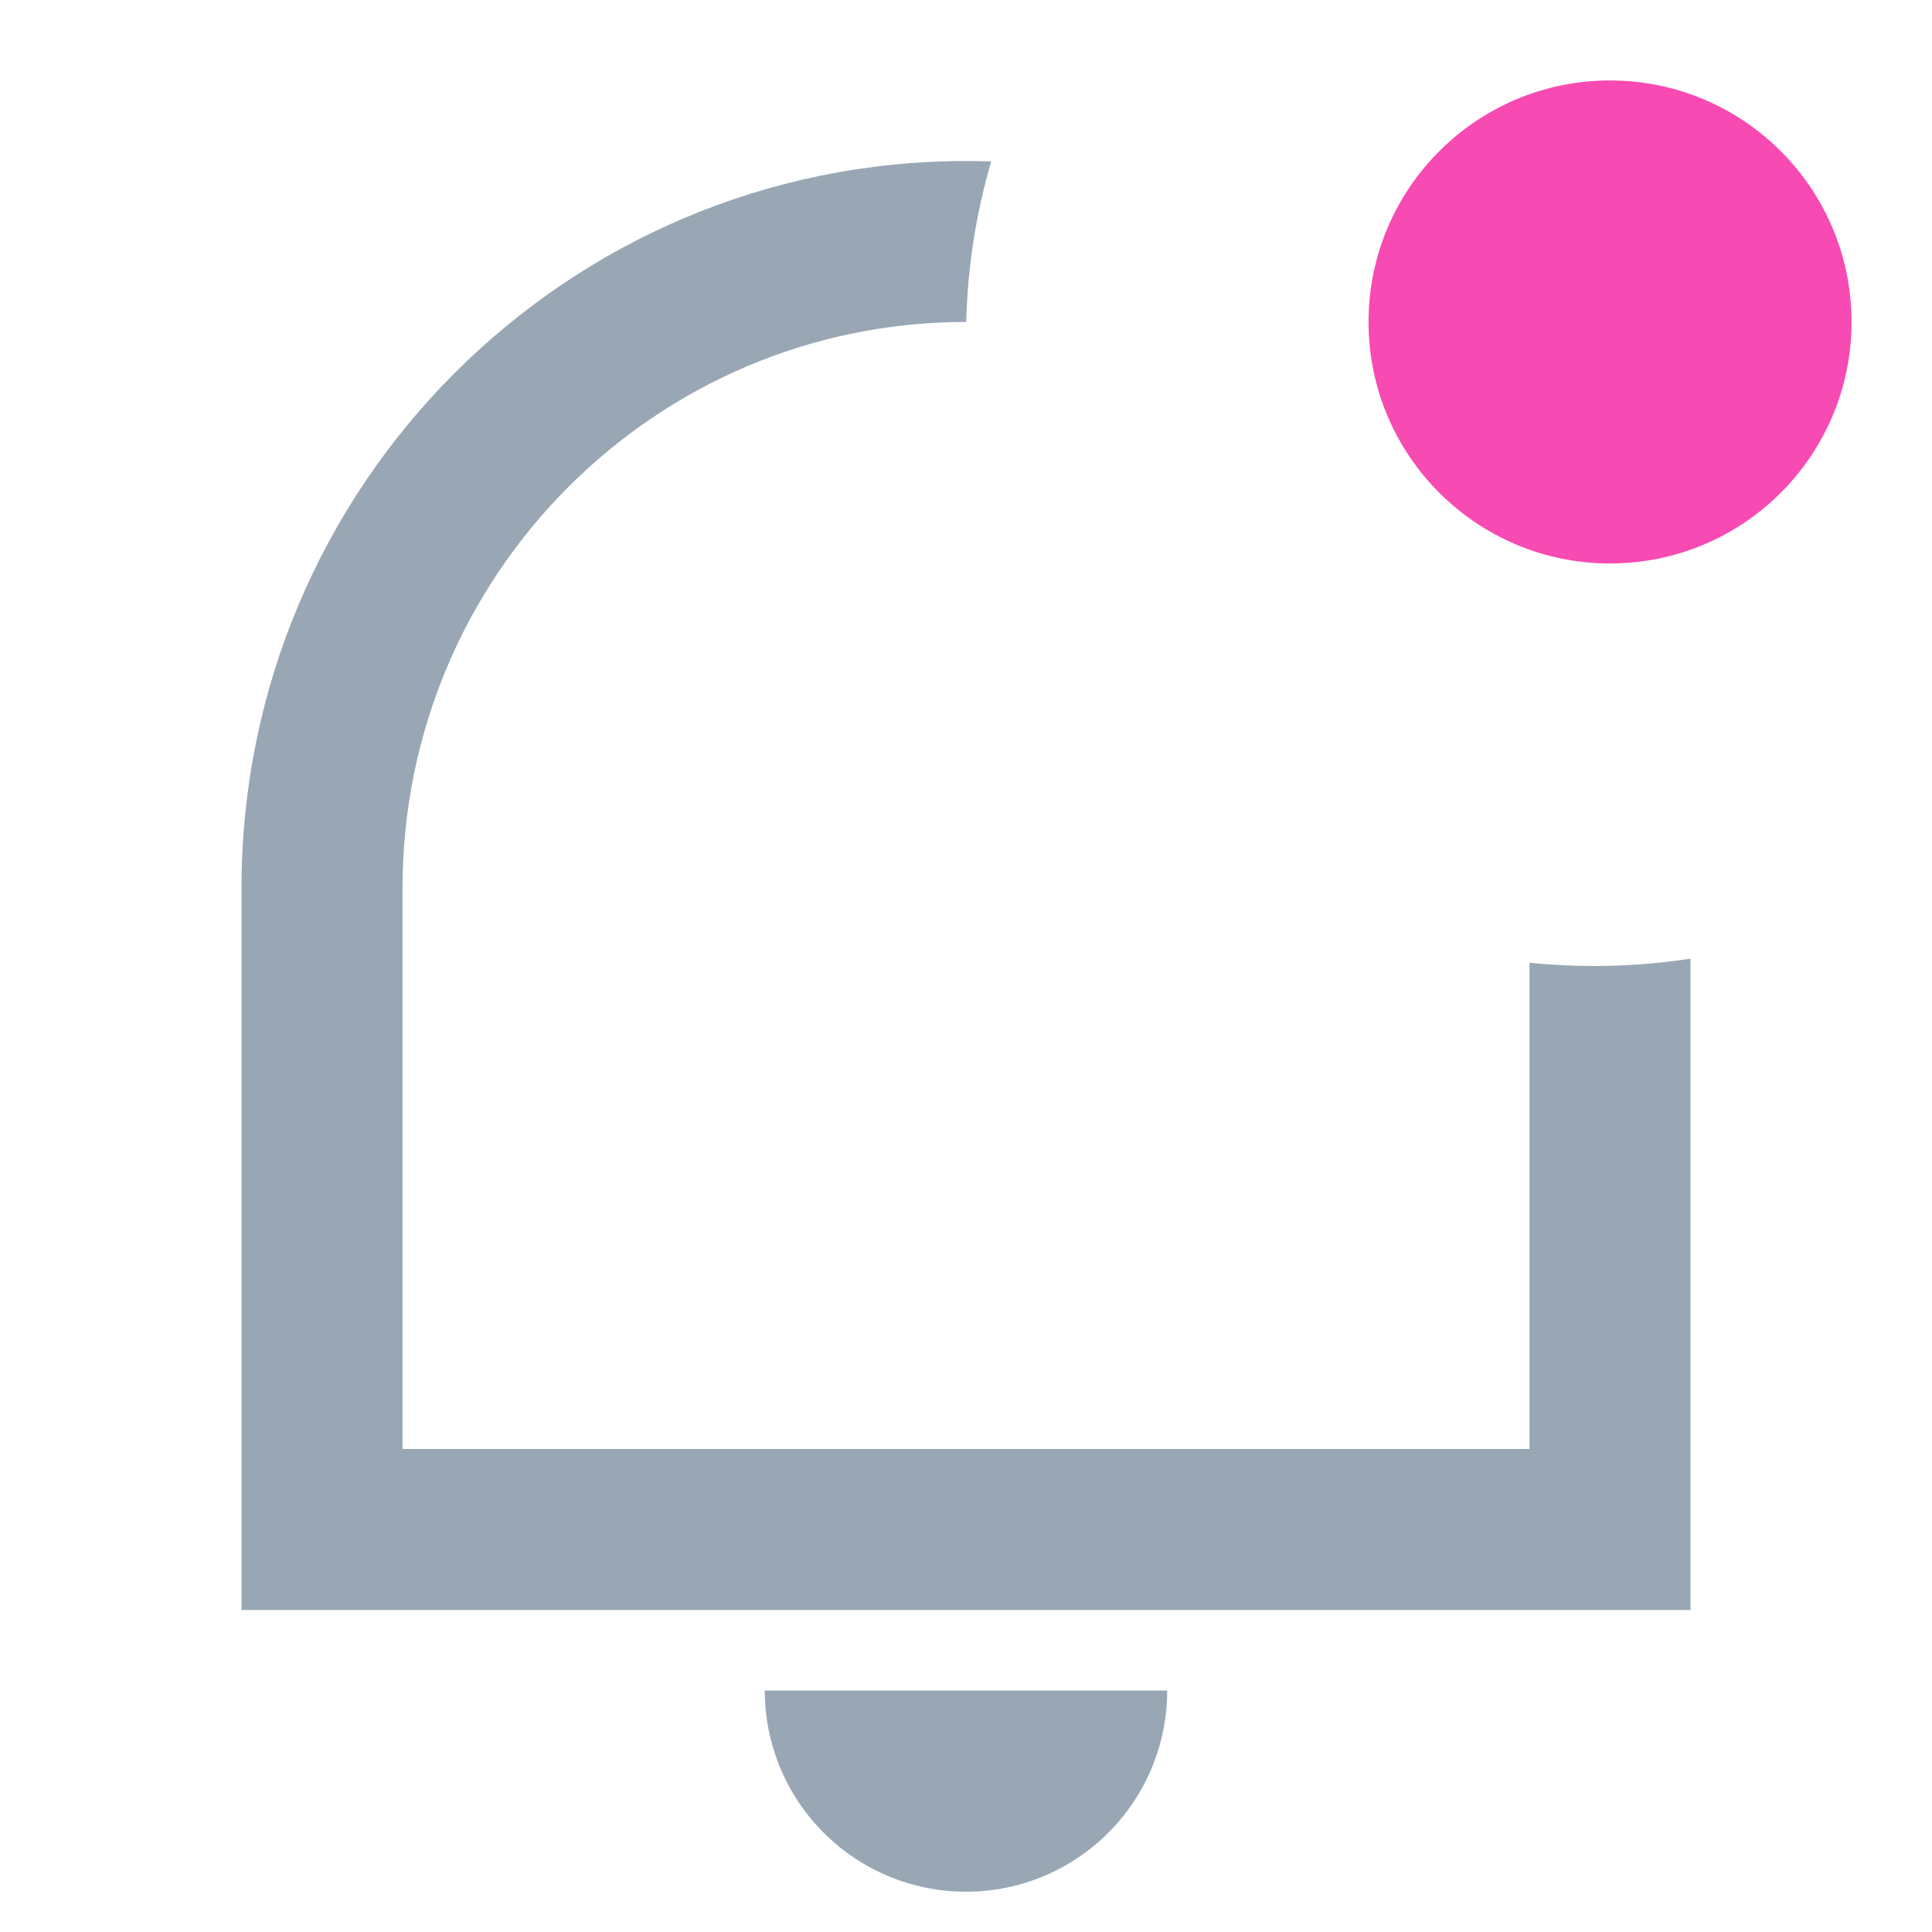 <svg width="20" height="20" viewBox="0 0 20 20" fill="none" xmlns="http://www.w3.org/2000/svg">
<path fill-rule="evenodd" clip-rule="evenodd" d="M17.5 9.924V16.667H2.5V9.193C2.5 5.036 5.858 1.667 10 1.667C10.087 1.667 10.174 1.668 10.261 1.671C10.106 2.2 10.017 2.758 10.002 3.333C10.001 3.333 10.001 3.333 10 3.333C6.778 3.333 4.167 5.957 4.167 9.193V15H15.833V9.966C16.052 9.989 16.275 10 16.5 10C16.84 10 17.174 9.974 17.5 9.924ZM11.473 18.973C11.864 18.582 12.083 18.053 12.083 17.5H7.917C7.917 18.053 8.136 18.582 8.527 18.973C8.918 19.364 9.447 19.583 10 19.583C10.553 19.583 11.082 19.364 11.473 18.973Z" fill="#99A7B5"/>
<ellipse cx="16.667" cy="3.333" rx="2.5" ry="2.5" fill="#F84AB3"/>
</svg>
